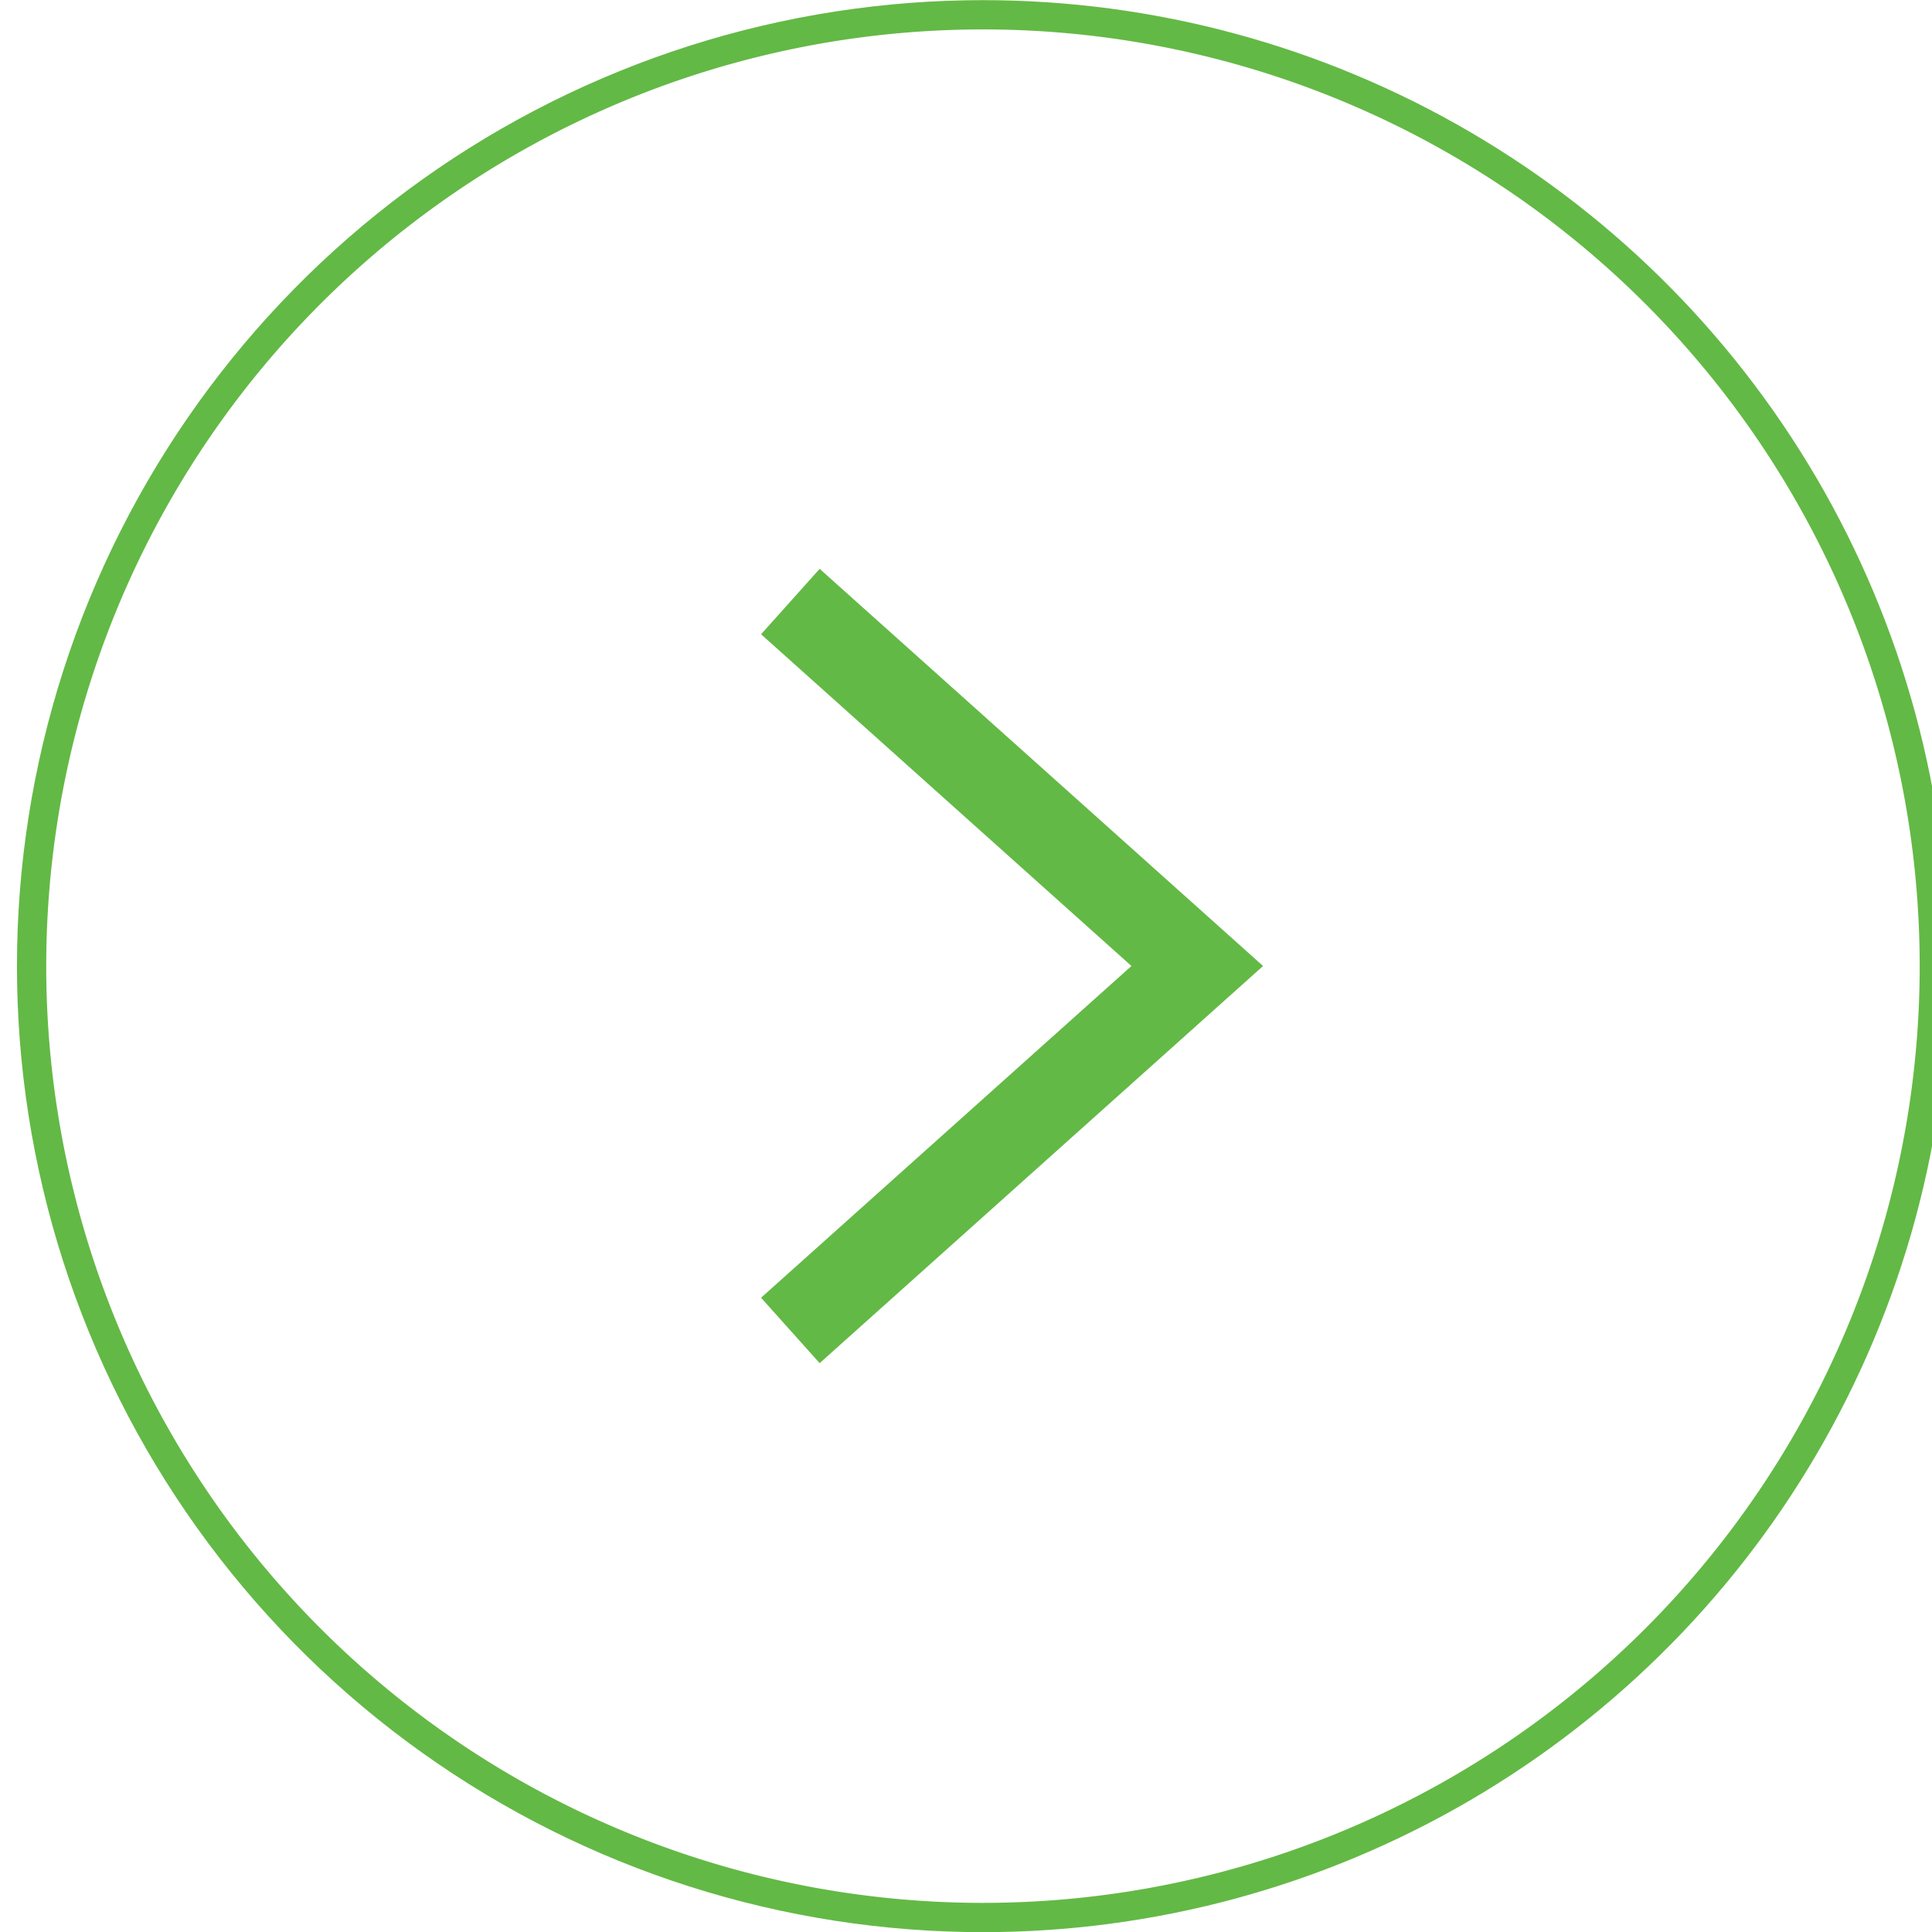 <svg xmlns="http://www.w3.org/2000/svg" width="66" height="66" viewBox="0 0 66 66"><defs><clipPath id="a"><path fill="#fff" d="M1227 2519a33 33 0 1 0 .01-65.99 33 33 0 0 0-.01 65.99z"/></clipPath></defs><path fill="none" stroke="#63b945" stroke-miterlimit="50" stroke-width="2" d="M1227 2519a33 33 0 1 0 .01-65.99 33 33 0 0 0-.01 65.99z" clip-path="url(&quot;#a&quot;)" transform="translate(-1194 -2453)"/><path fill="none" stroke="#63b945" stroke-miterlimit="50" stroke-width="3" d="M27 20.55L40.9 33 27 45.45"/></svg>